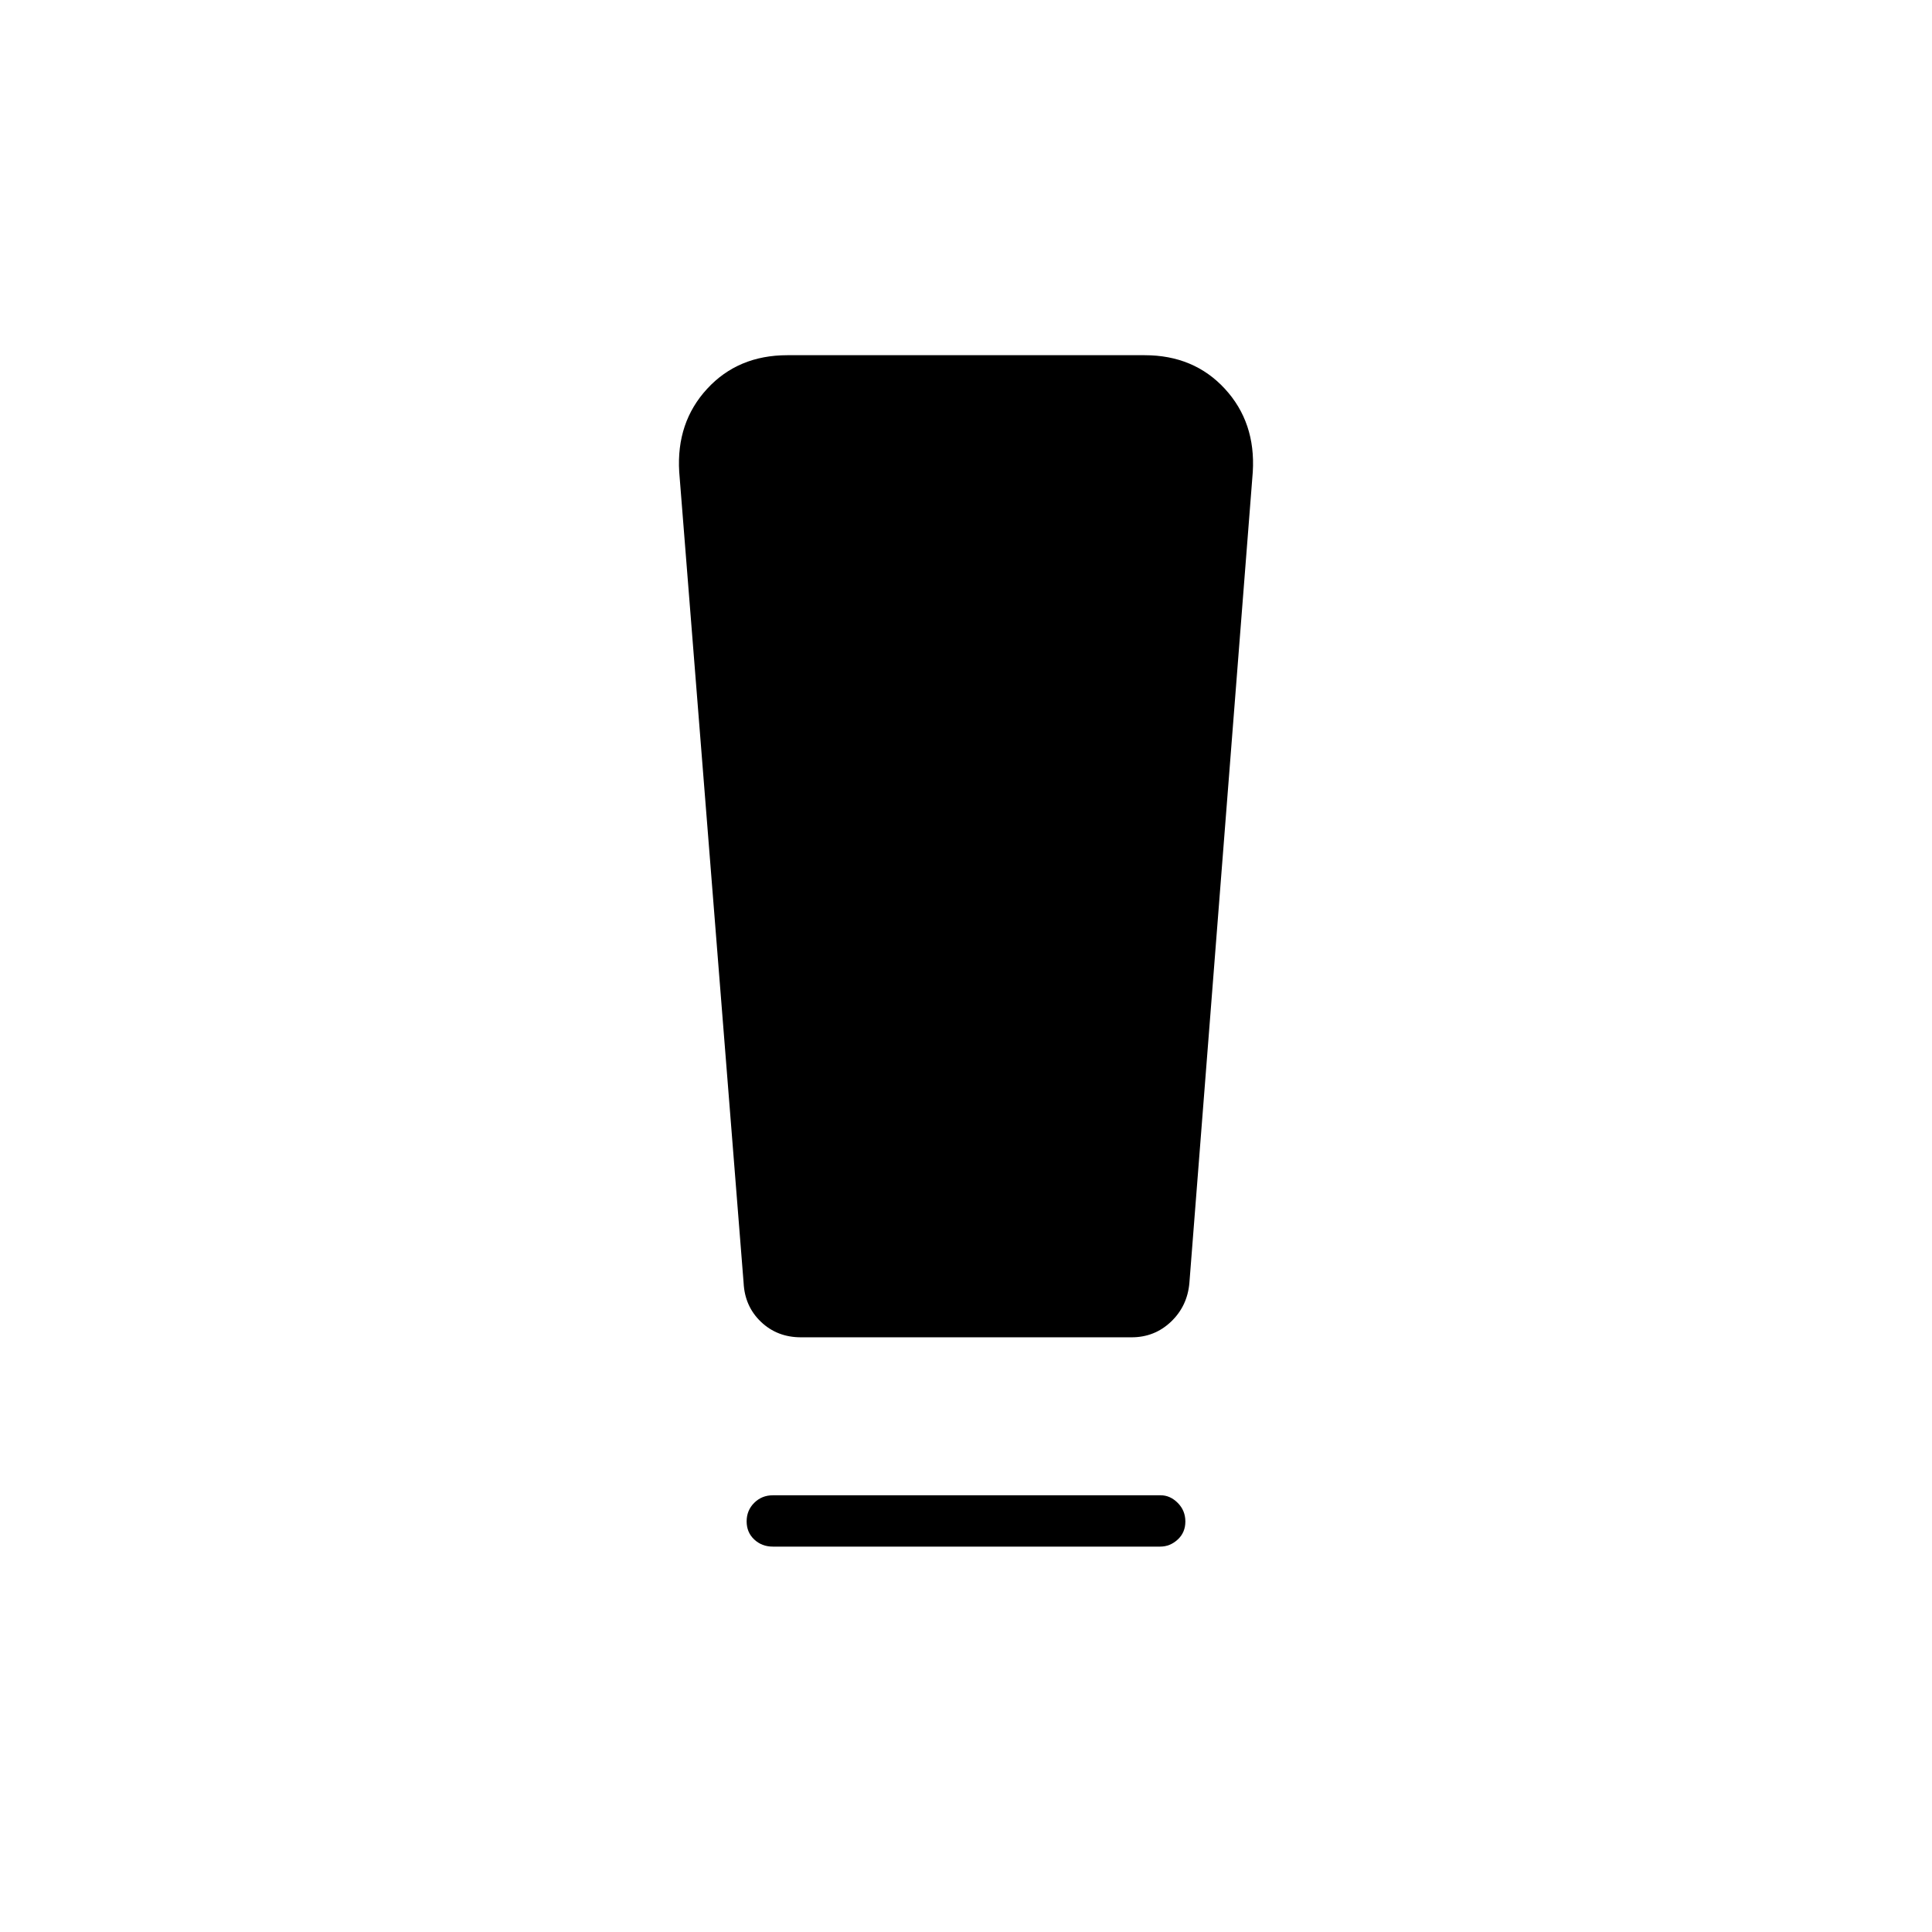 <svg xmlns="http://www.w3.org/2000/svg" height="24" viewBox="0 -960 960 960" width="24"><path d="M384-191.5q-5.45 0-9.23-3.54-3.77-3.53-3.77-9 0-5.46 3.77-9.21Q378.55-217 384-217h192.74q4.71 0 8.48 3.79 3.78 3.78 3.78 9.25 0 5.46-3.81 8.96-3.81 3.5-8.69 3.5H384Zm-14.5-131-32-403q-1.5-24.63 13.88-41.31 15.37-16.69 39.86-16.69h177.52q24.49 0 39.87 16.69Q624-750.13 622.5-725.5l-31.5 403q-1 11.5-9.14 19.25-8.15 7.75-19.57 7.75H398q-11.81 0-19.87-7.68-8.05-7.67-8.63-19.32Z"/></svg>